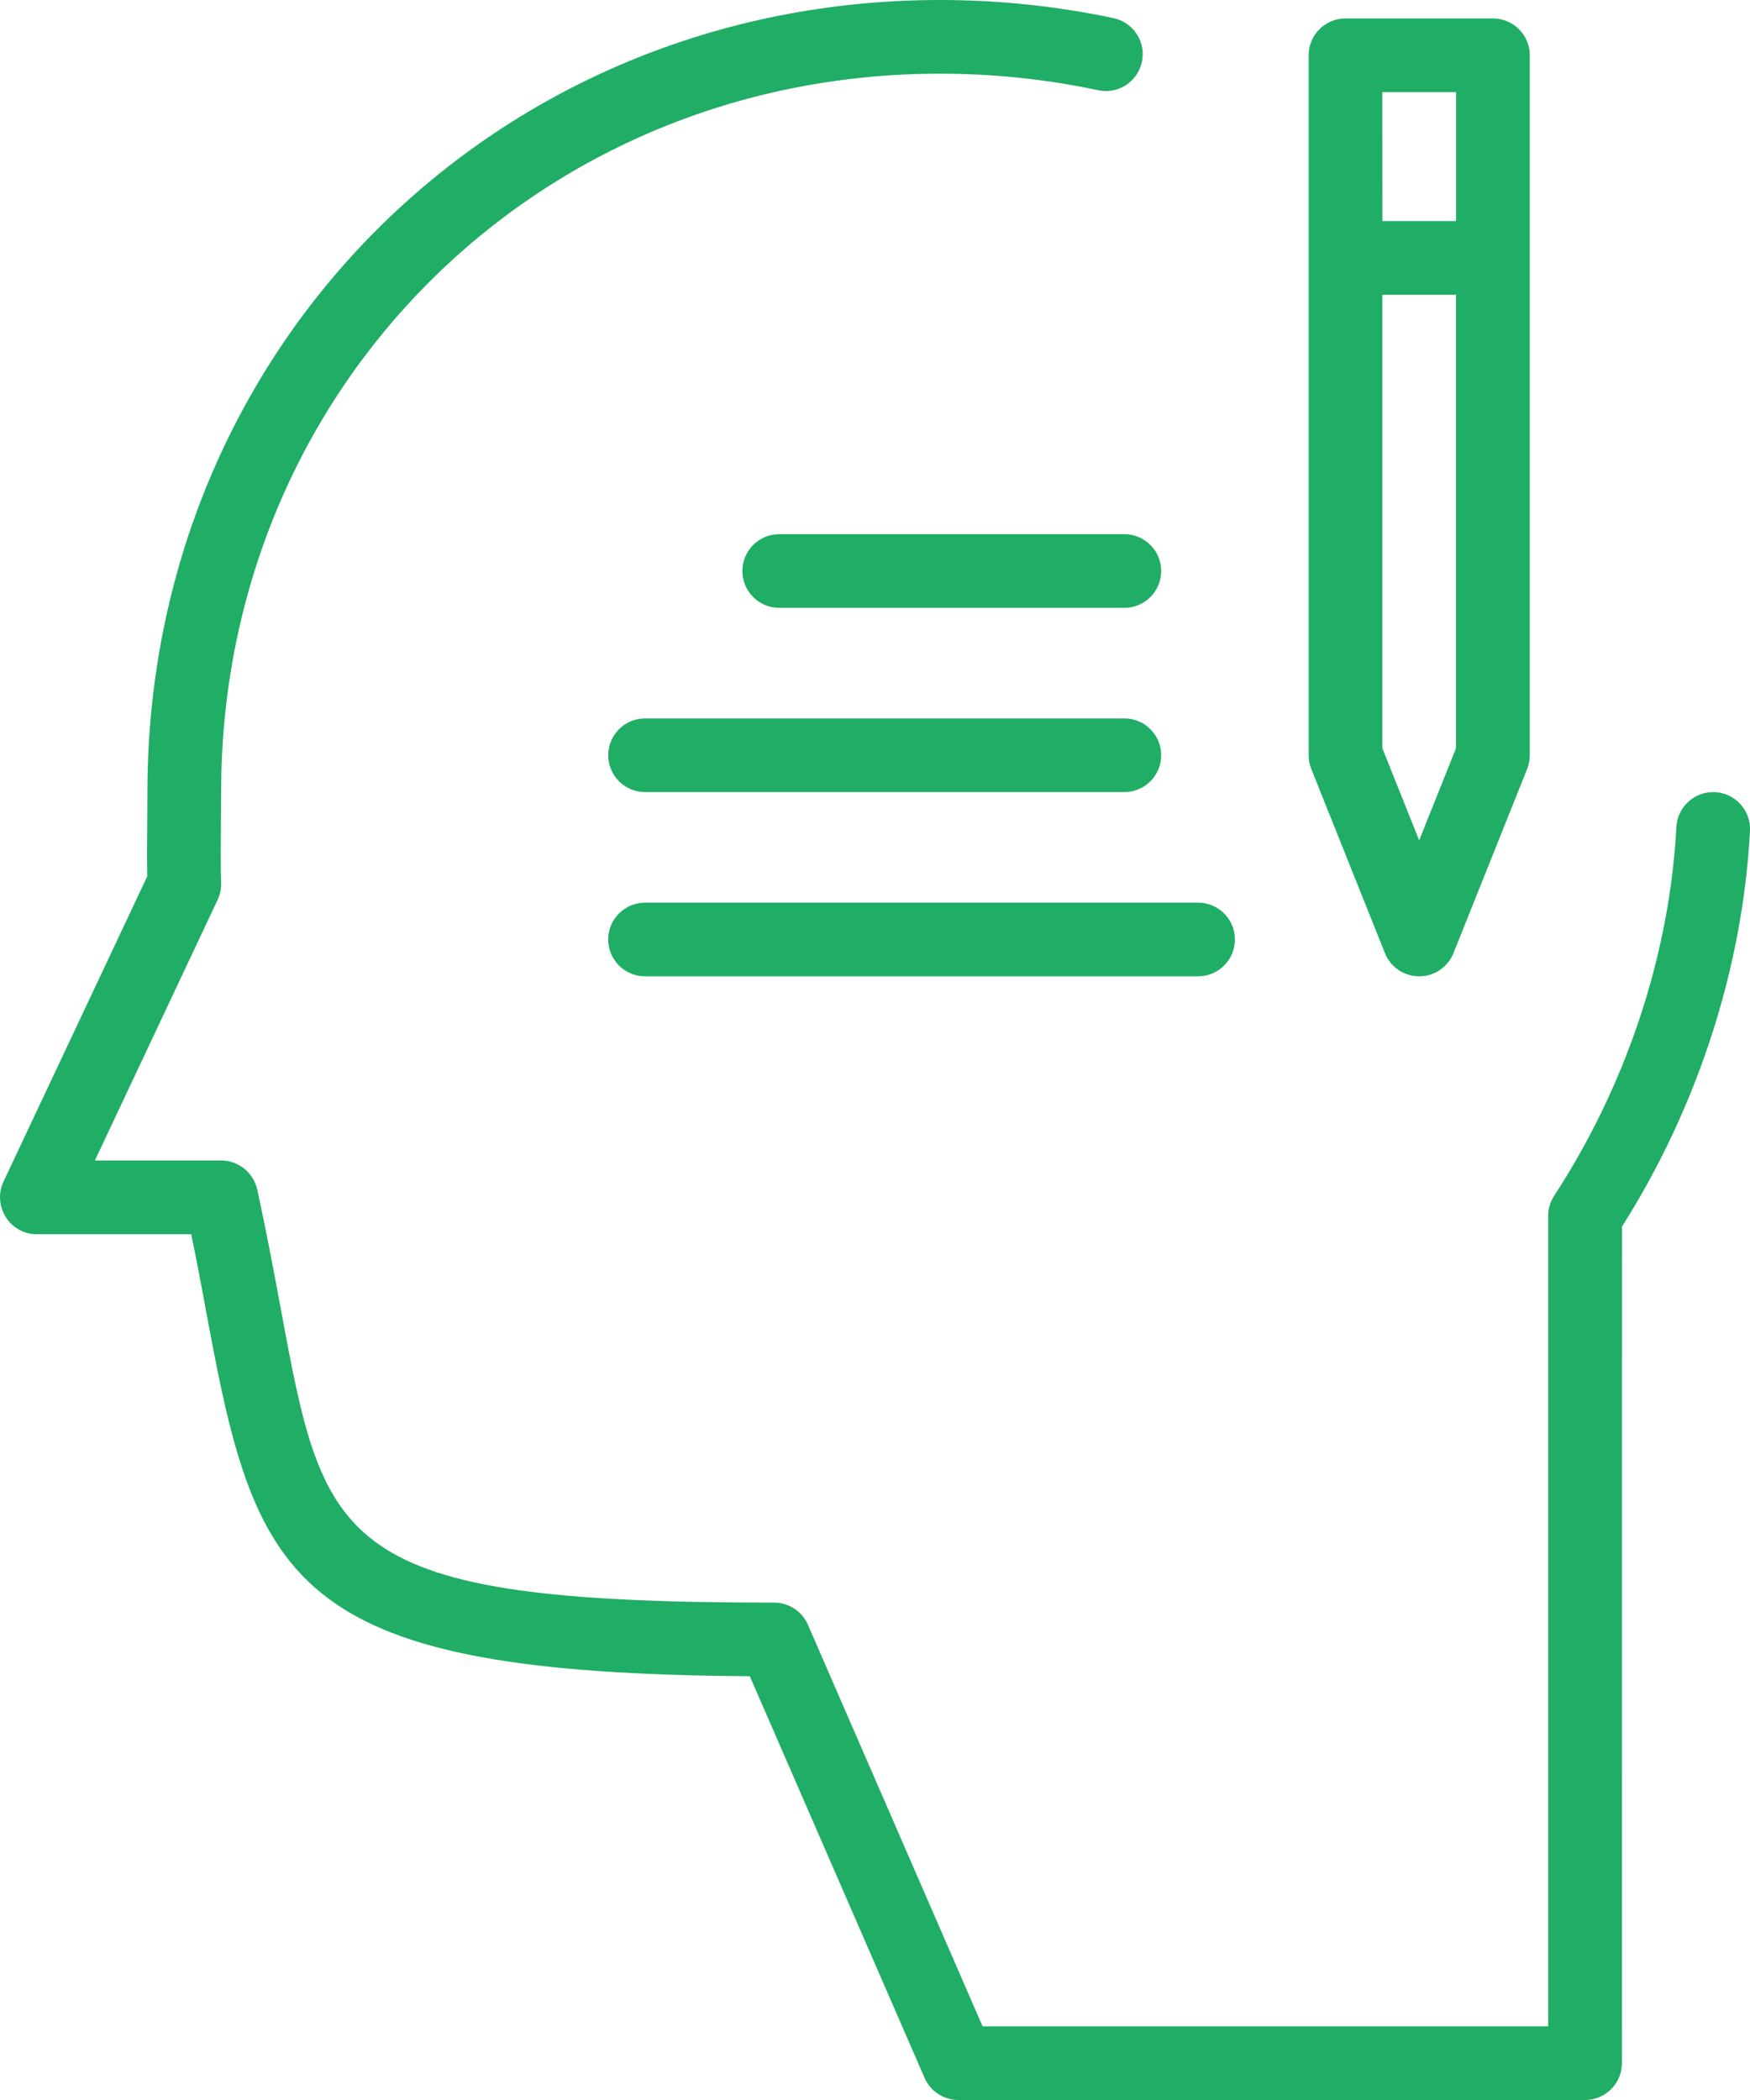 <?xml version="1.0" encoding="UTF-8"?>
<svg xmlns="http://www.w3.org/2000/svg" width="50" height="60" viewBox="0 0 50 60">
  <path fill="#20AD65" d="M26.857 0c1.672 0 3.34.176 4.958.518.57.122.933.68.811 1.25-.122.569-.685.934-1.25.81-1.475-.314-2.995-.473-4.52-.473-11.516 0-20.538 9.016-20.538 20.526l-.005.886c-.005.59-.012 1.196.005 1.714.005.166-.03.33-.101.48l-3.506 7.446h3.607c.495 0 .921.345 1.03.827.274 1.252.485 2.39.677 3.425 1.255 6.77 1.553 8.38 14.092 8.38.42 0 .798.25.967.634l4.99 11.472h16.16V34.737c0-.204.062-.404.174-.577 2.06-3.157 3.3-6.898 3.488-10.53.03-.58.527-1.027 1.107-.997.58.03 1.026.525.996 1.107-.202 3.895-1.497 7.898-3.657 11.306l-.002 23.902c0 .58-.471 1.052-1.053 1.052H27.382c-.418 0-.798-.248-.966-.633l-4.993-11.475C8.433 47.81 7.347 45.335 5.95 37.791c-.144-.78-.3-1.622-.486-2.527H1.05c-.358 0-.696-.185-.886-.492-.192-.305-.218-.687-.063-1.013l4.106-8.72c-.01-.481-.005-1.015 0-1.543l.005-.865C4.212 9.942 14.158 0 26.857 0zm15.798.527c.581 0 1.053.471 1.053 1.052v20c0 .133-.026.267-.075.391l-2.106 5.264c-.16.399-.547.661-.978.661-.43 0-.819-.262-.978-.66l-2.106-5.265c-.05-.124-.075-.258-.075-.391v-20c0-.58.471-1.052 1.053-1.052zM34.23 25.79c.581 0 1.053.471 1.053 1.052 0 .582-.472 1.053-1.053 1.053h-15.8c-.581 0-1.053-.471-1.053-1.053 0-.581.472-1.052 1.053-1.052zM41.6 8.42h-2.105v12.957l1.053 2.632 1.053-2.632V8.421zm-9.476 12.106c.582 0 1.053.471 1.053 1.053 0 .58-.471 1.052-1.053 1.052H18.431c-.581 0-1.053-.471-1.053-1.052 0-.582.472-1.053 1.053-1.053zm0-5.264c.581 0 1.053.471 1.053 1.053 0 .58-.472 1.052-1.053 1.052h-9.86c-.581 0-1.053-.471-1.053-1.052 0-.582.472-1.053 1.053-1.053zm9.48-12.63h-2.11l.003 3.684h2.106V2.632z"></path>
</svg>
